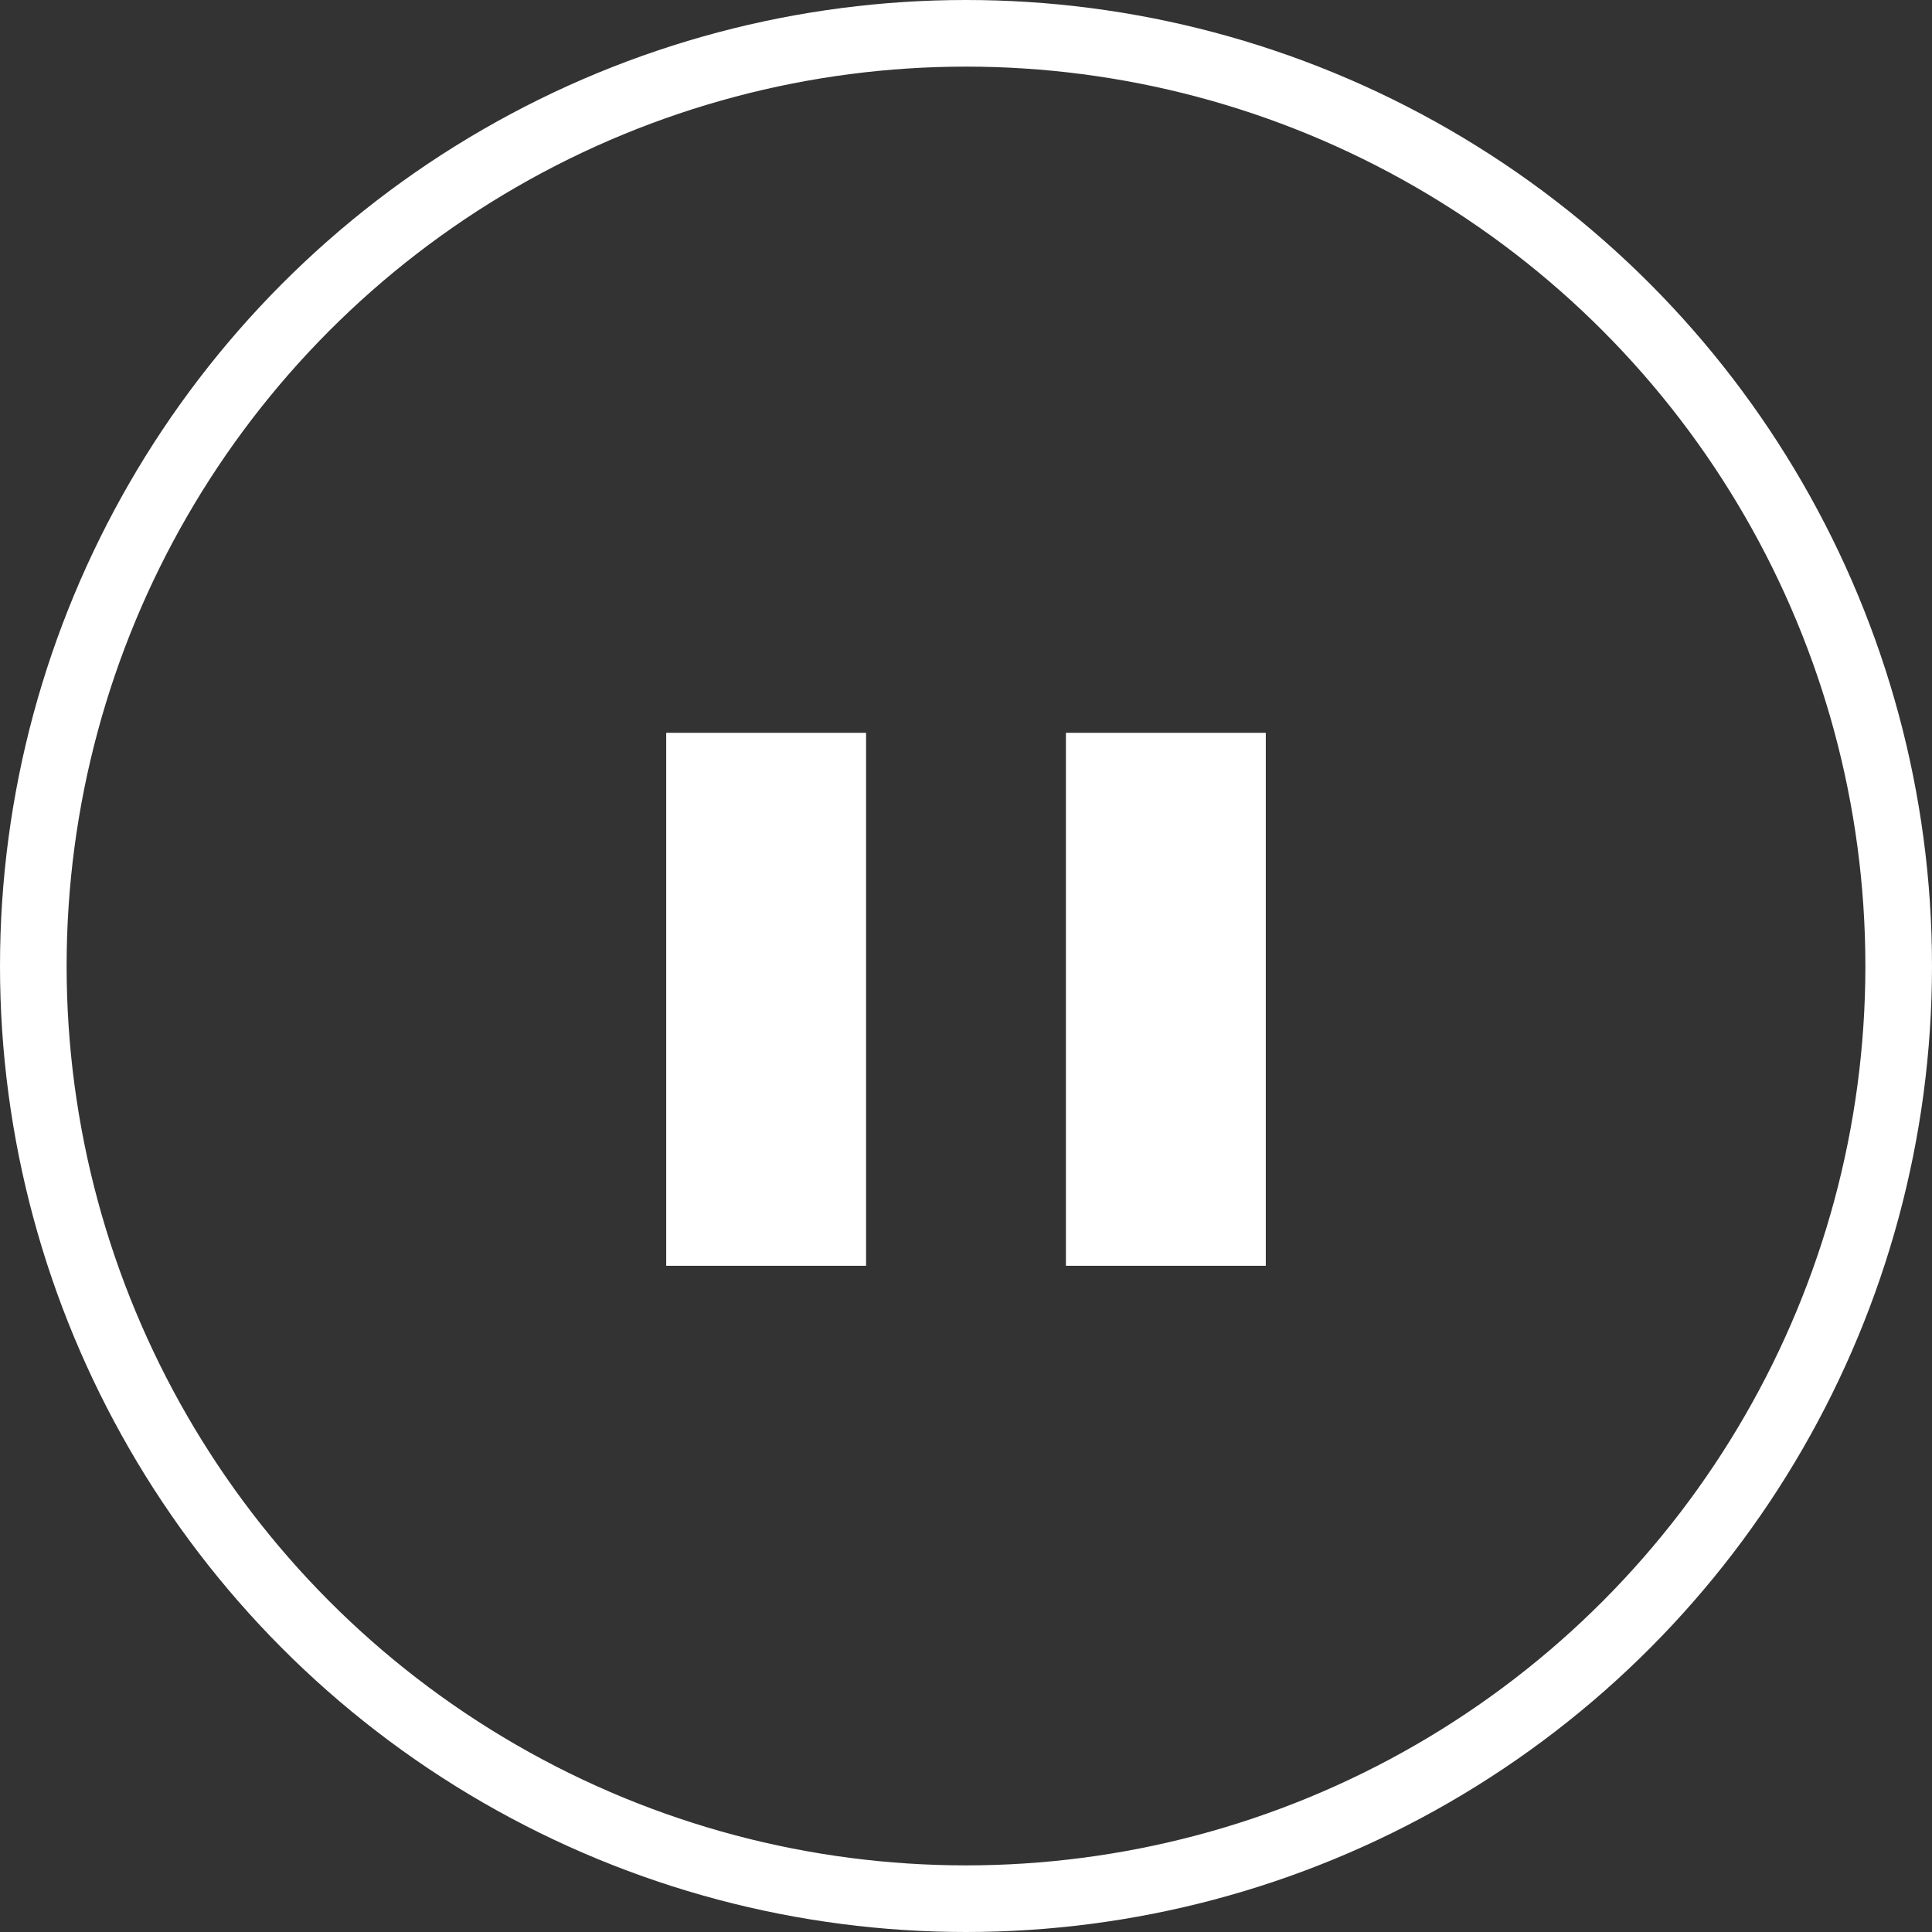 <svg xmlns="http://www.w3.org/2000/svg" width="29" height="29" viewBox="0 0 29 29">
    <rect x="0" y="0" width="29" height="29" fill="#333333" stroke="none"/>
    <g data-name="그룹 227">
        <g data-name="타원 17" style="stroke:#fff;fill:none">
            <circle cx="14.5" cy="14.5" r="14.5" style="stroke:none"/>
            <circle cx="14.5" cy="14.5" r="14" style="fill:none"/>
        </g>
        <g data-name="그룹 226">
            <path data-name="사각형 165" transform="translate(10 11)" style="fill:#fff" d="M0 0h3v8H0z"/>
            <path data-name="사각형 166" transform="translate(16 11)" style="fill:#fff" d="M0 0h3v8H0z"/>
        </g>
    </g>
</svg>
